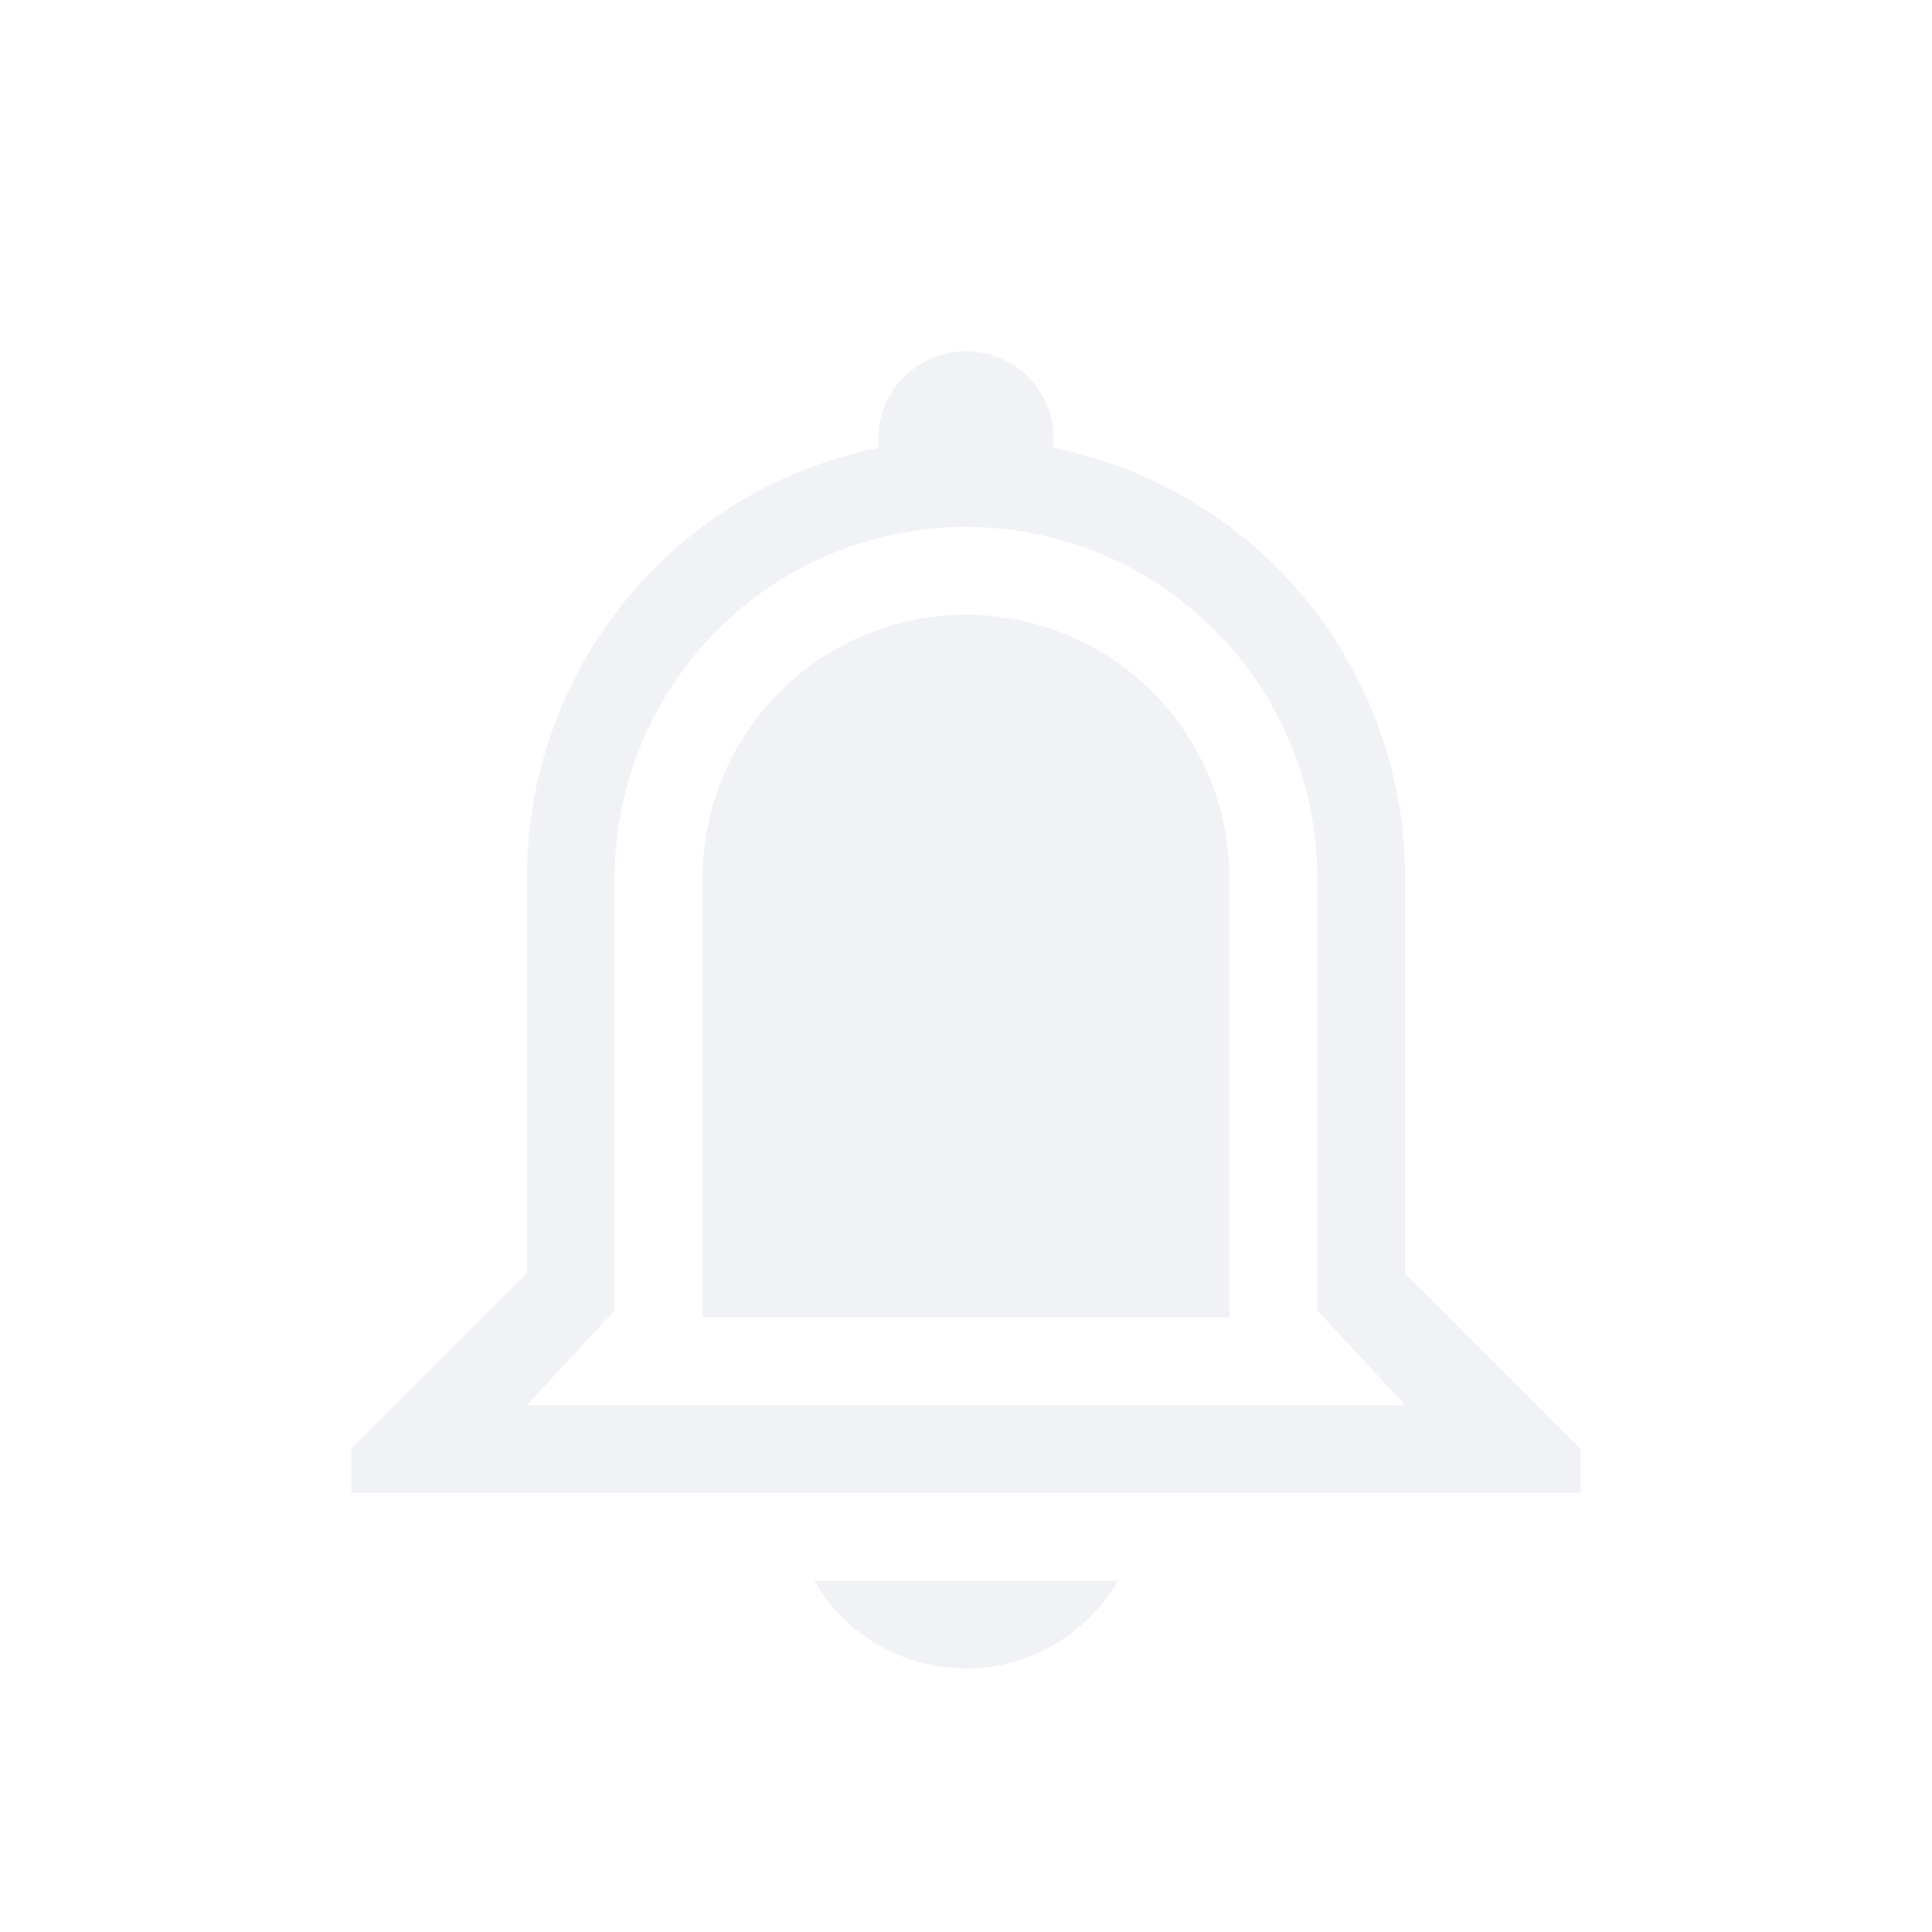 <svg width="22" height="22" version="1.1" xmlns="http://www.w3.org/2000/svg">
 <path d="m11 4a1 1 0 0 0-0.994 1.1 4.988 4.988 0 0 0-4.006 4.9v4.5l-2 2v0.5h14v-0.5l-2-2v-4.5a4.987 4.987 0 0 0-4.006-4.9 1 1 0 0 0-0.994-1.1zm0 2a4 4 0 0 1 4 4v4.922l1 1.078h-10l1-1.078v-4.922a4 4 0 0 1 4-4zm0 1a3 3 0 0 0-3 3v5h6v-5a3 3 0 0 0-3-3zm-1.73 11a2 2 0 0 0 1.73 1 2 2 0 0 0 1.729-1z" fill="#d3dae3" opacity=".35" stroke-linecap="round" stroke-width="3"/>
</svg>
